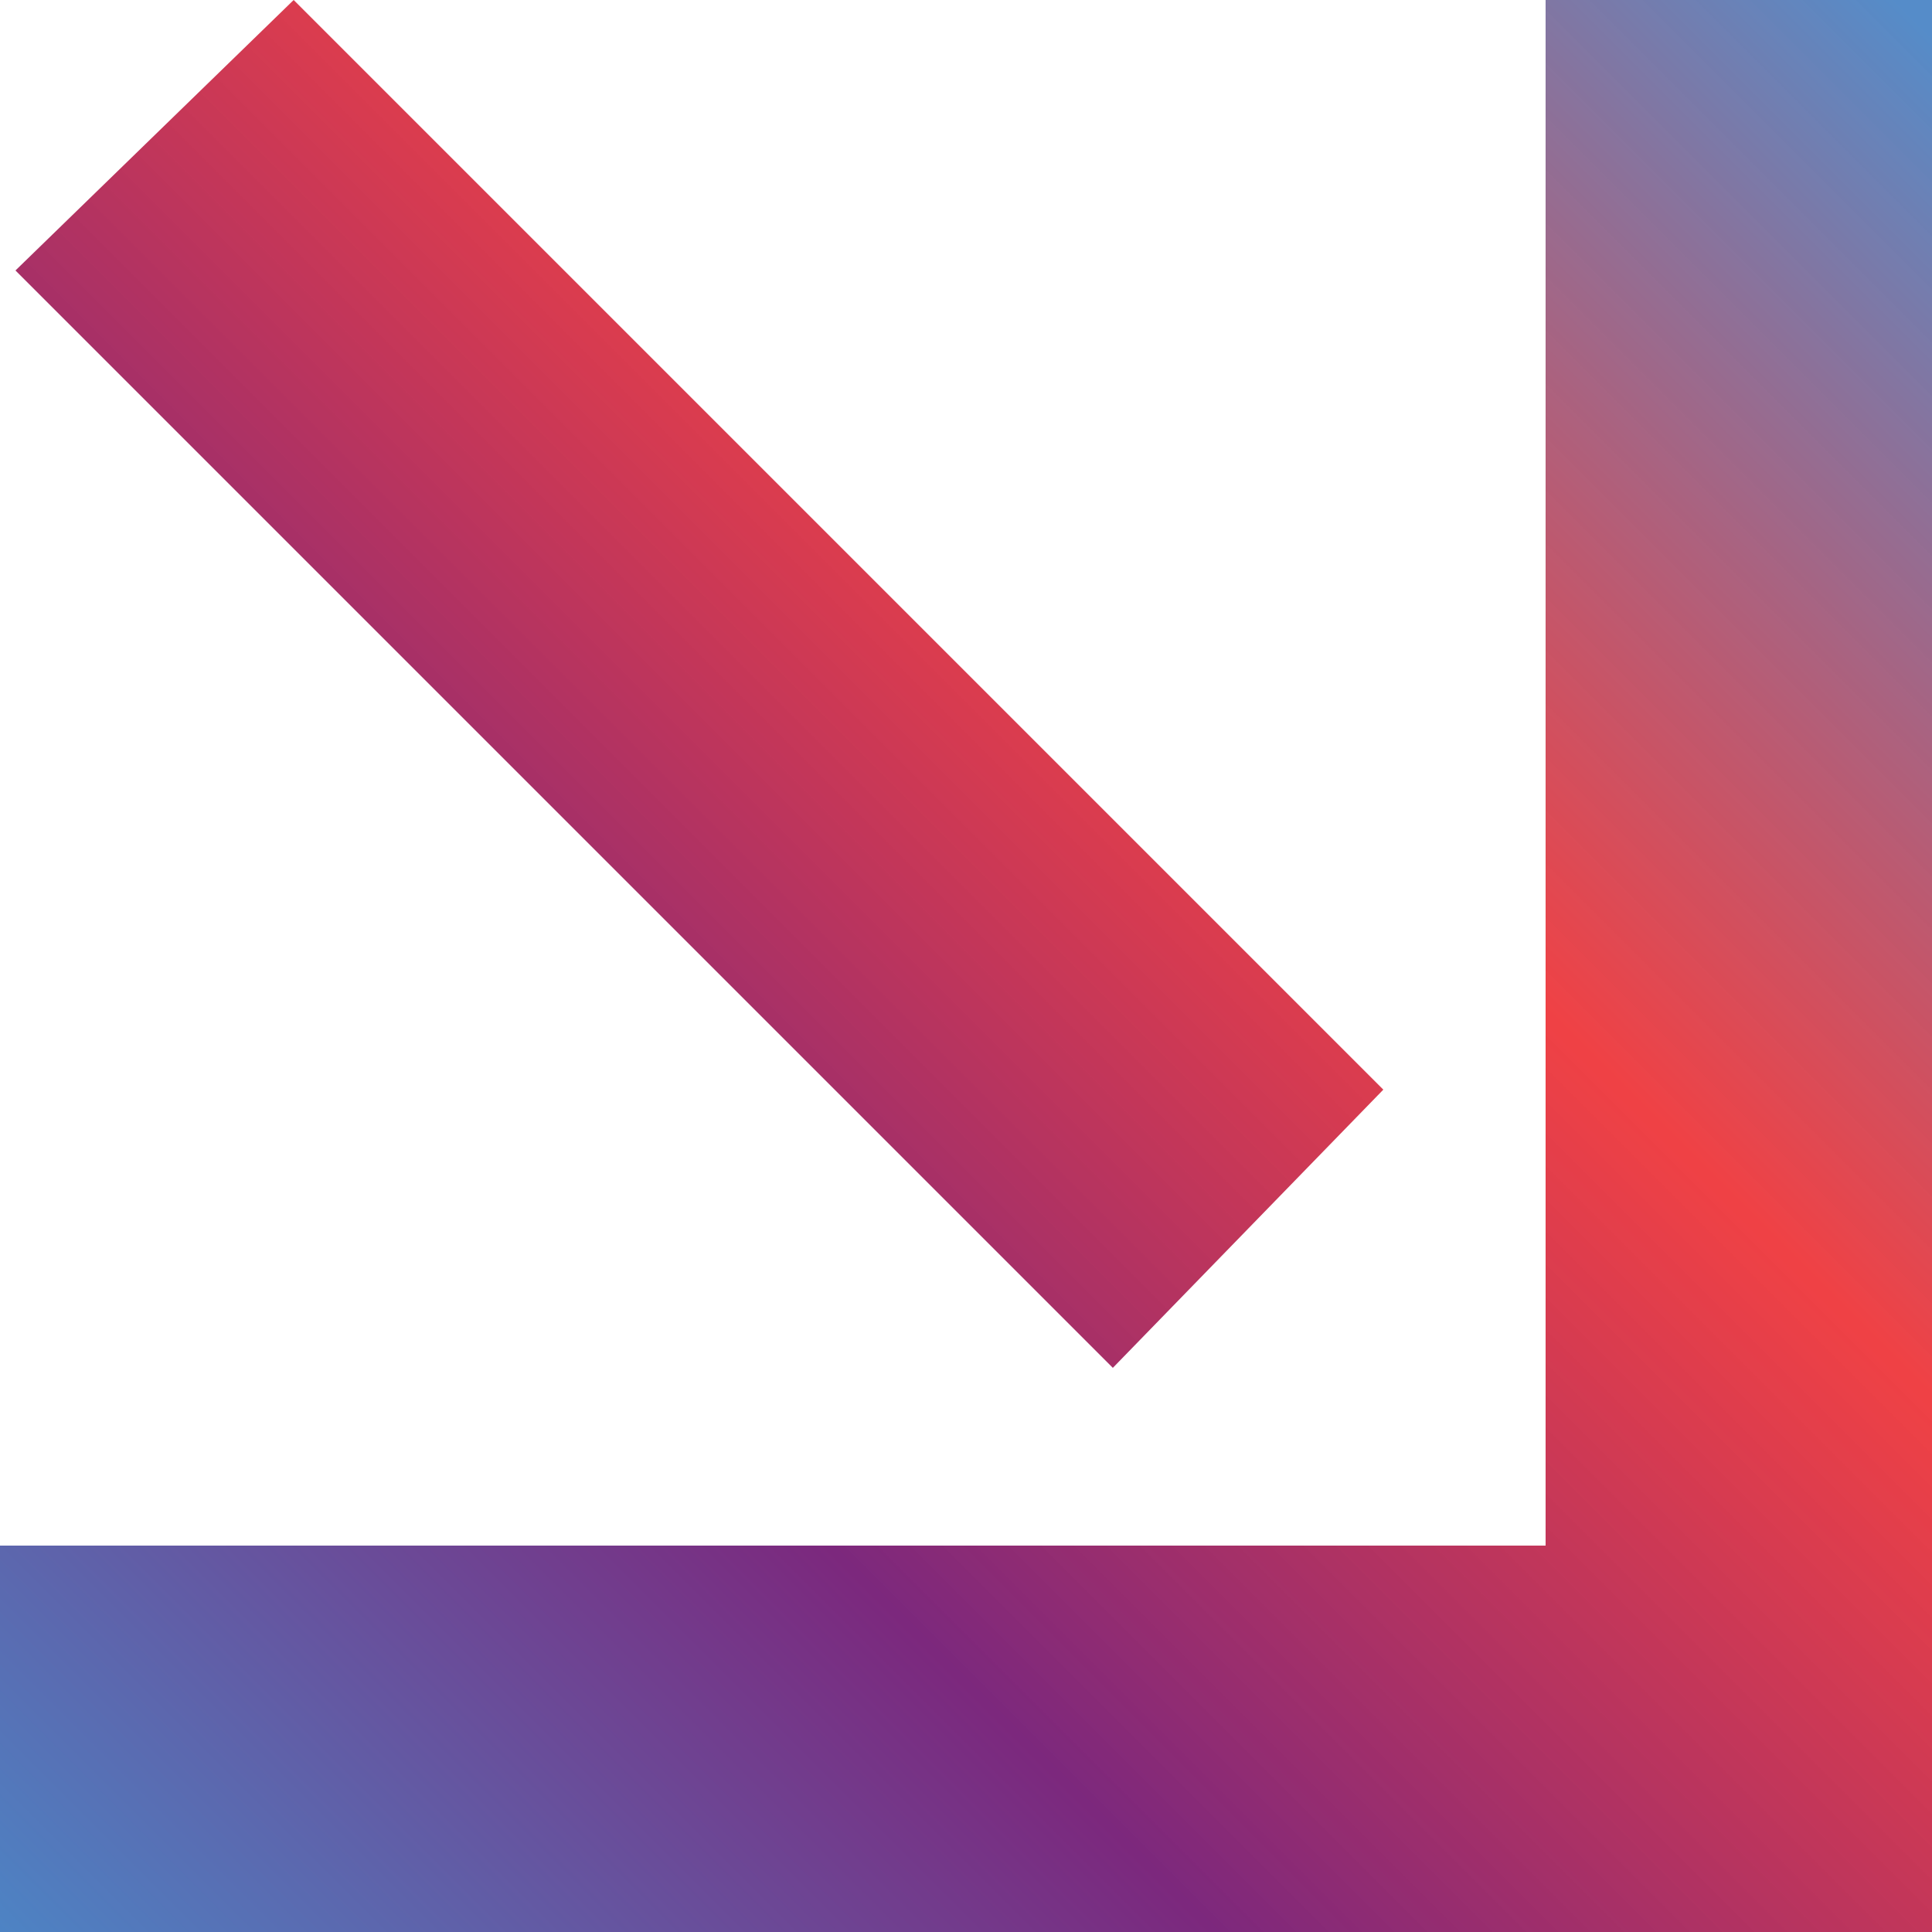 <?xml version="1.0" encoding="utf-8"?>
<!-- Generator: Adobe Illustrator 25.2.3, SVG Export Plug-In . SVG Version: 6.00 Build 0)  -->
<svg version="1.1" id="Layer_1" xmlns="http://www.w3.org/2000/svg" xmlns:xlink="http://www.w3.org/1999/xlink" x="0px" y="0px"
	 viewBox="0 0 25 25" style="enable-background:new 0 0 25 25;" xml:space="preserve">
<style type="text/css">
	.st0{fill:url(#SVGID_1_);}
	.st1{fill:url(#SVGID_2_);}
</style>
<g>
	<linearGradient id="SVGID_1_" gradientUnits="userSpaceOnUse" x1="4.81" y1="30.19" x2="29.81" y2="5.19">
		<stop  offset="0" style="stop-color:#4C86C6"/>
		<stop  offset="0.322" style="stop-color:#7C287D"/>
		<stop  offset="0.646" style="stop-color:#ED2024;stop-opacity:0.85"/>
		<stop  offset="0.998" style="stop-color:#4C86C6;stop-opacity:0.95"/>
	</linearGradient>
	<polygon class="st0" points="20,0 20,20 0,20 0,25 20,25 25,25 25,20 25,0 	"/>
	<linearGradient id="SVGID_2_" gradientUnits="userSpaceOnUse" x1="-2.966" y1="20.87" x2="20.857" y2="-2.953">
		<stop  offset="0" style="stop-color:#4C86C6"/>
		<stop  offset="0.322" style="stop-color:#7C287D"/>
		<stop  offset="0.646" style="stop-color:#ED2024;stop-opacity:0.85"/>
		<stop  offset="0.998" style="stop-color:#4C86C6;stop-opacity:0.95"/>
	</linearGradient>
	<polygon class="st1" points="17.9,14.1 3.8,0 0.2,3.5 14.4,17.7 	"/>
</g>
</svg>
